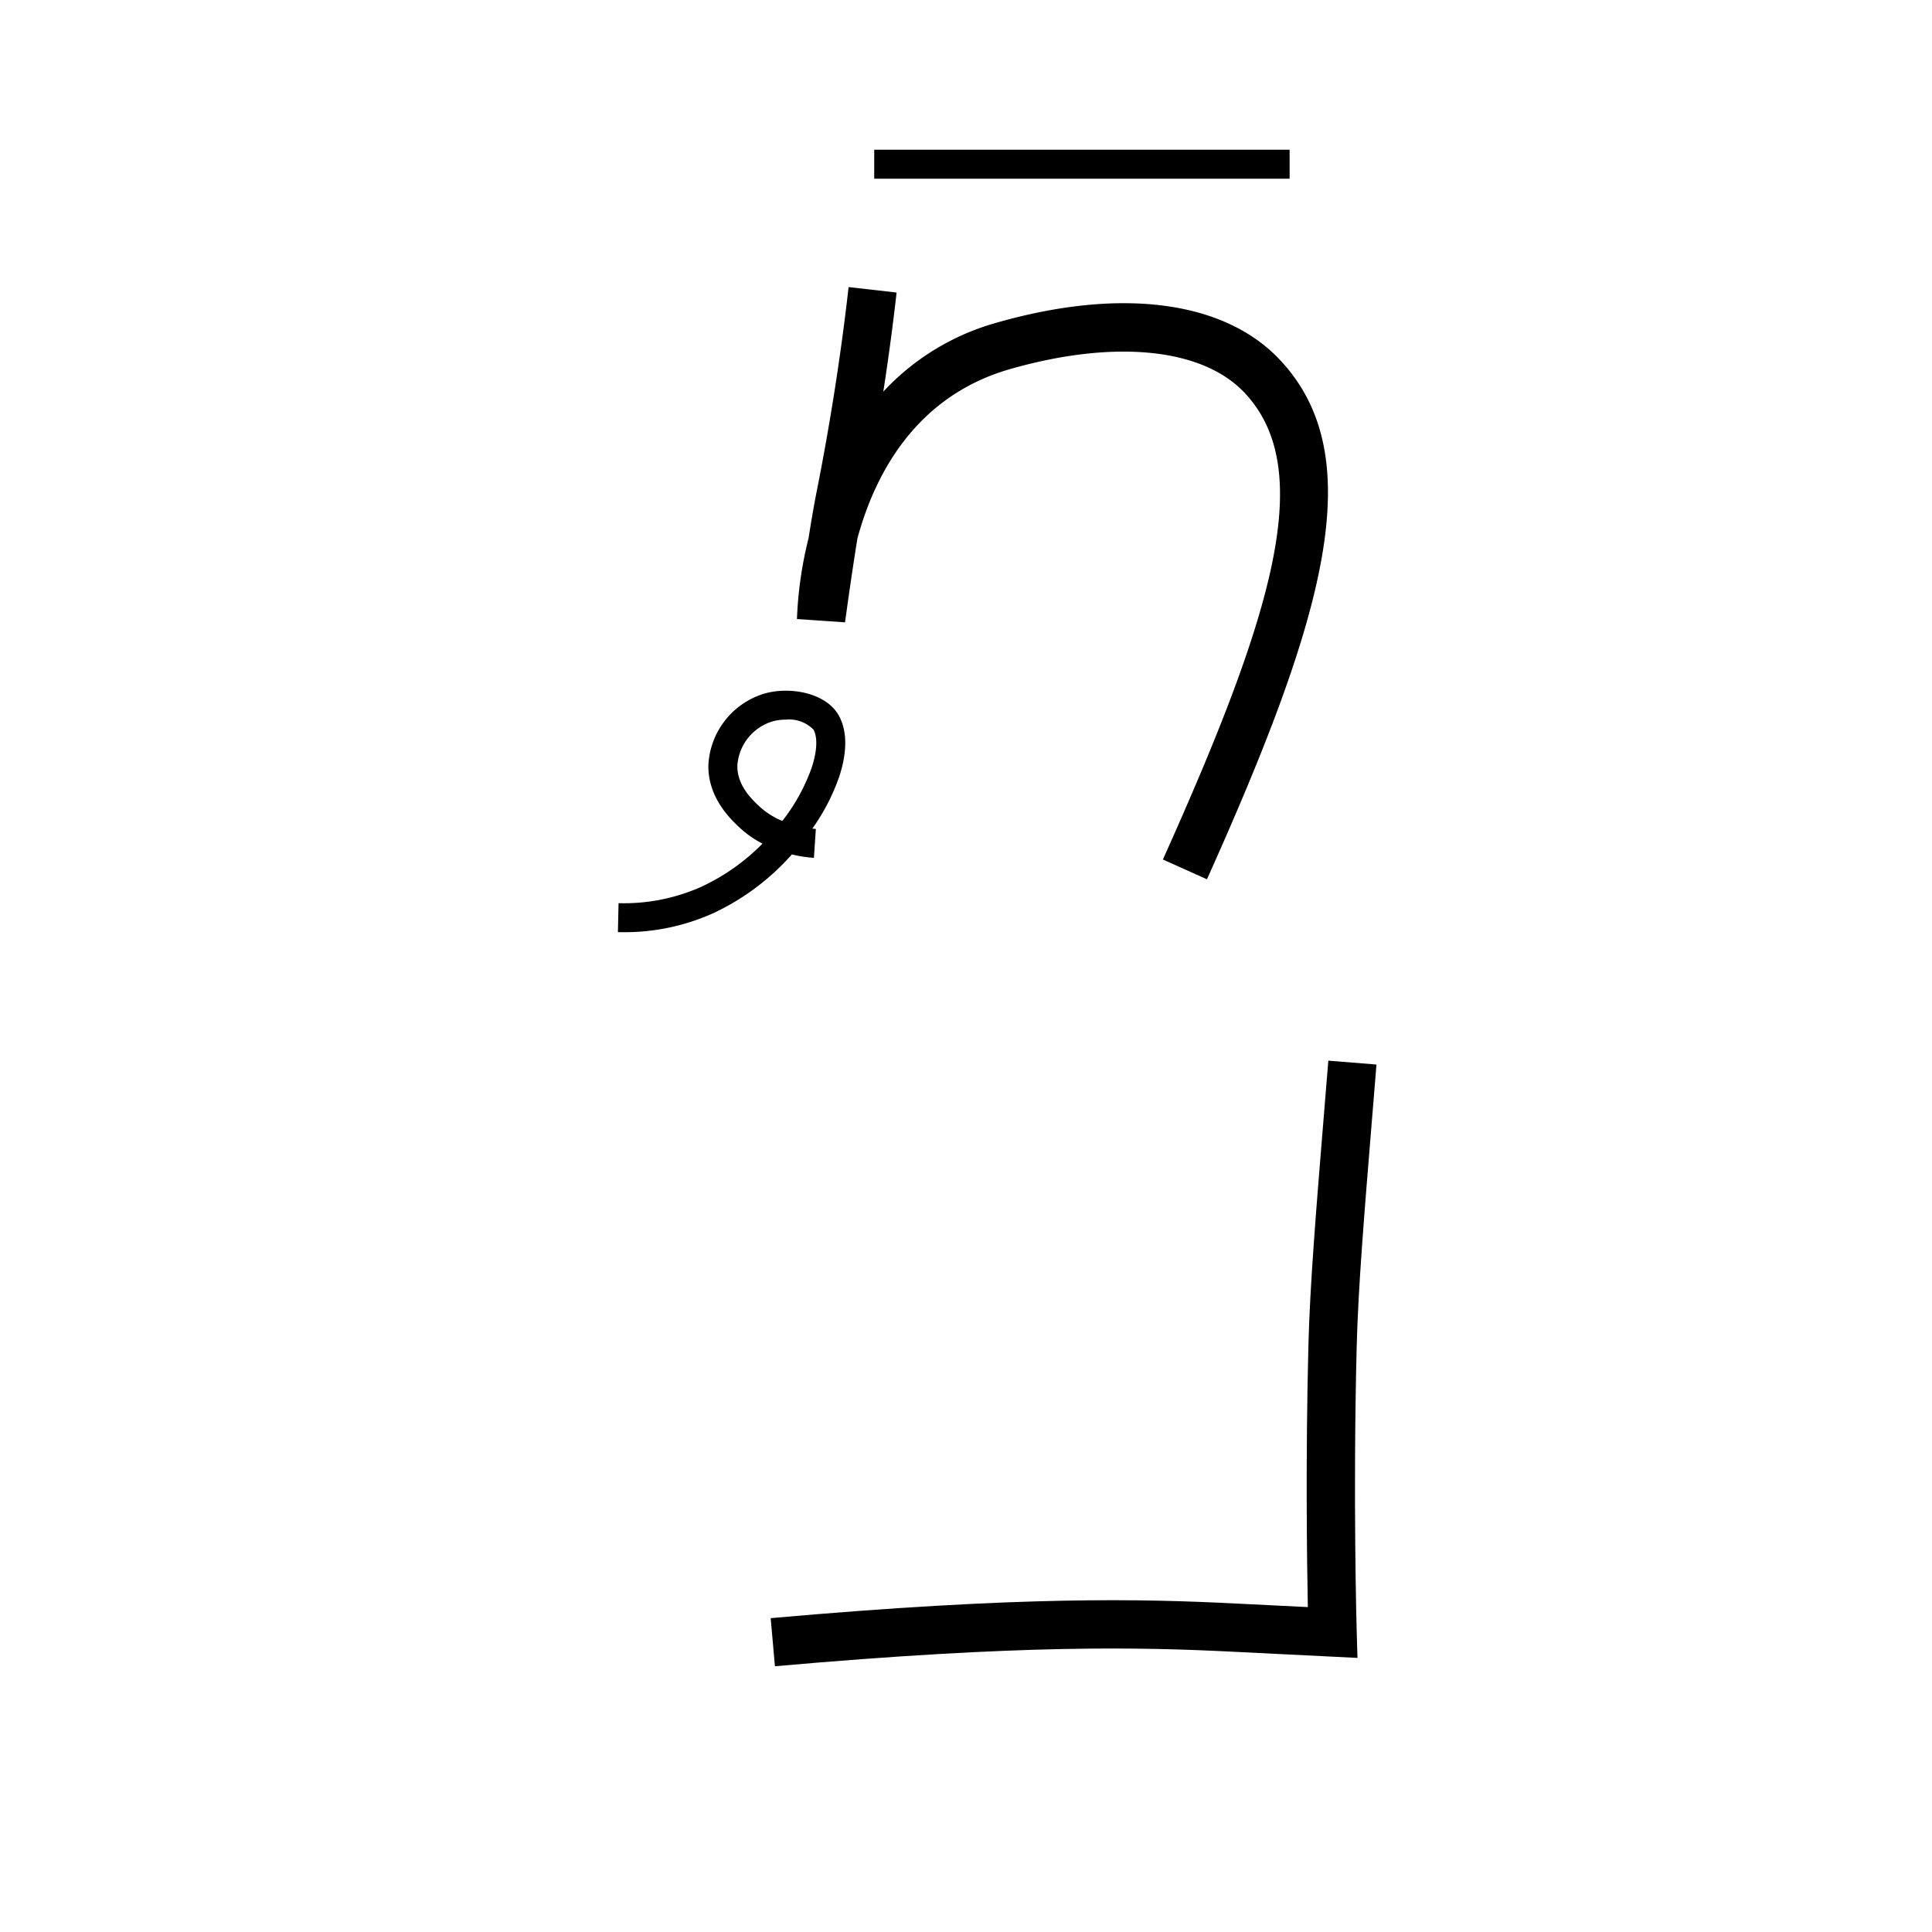 <svg data-name="Neliwqiloli itik" xmlns="http://www.w3.org/2000/svg" viewBox="0 0 200 200"><title>h</title><path d="M80.221,172.49l-.441-4.98c26.053-2.309,38.457-1.995,48.037-1.52l7.57.376c-.096-4.834-.237-15.546.062-27.187.158-6.152.788-13.838,1.585-23.568l.474-5.812,4.984.402-.475,5.817c-.791,9.653-1.415,17.278-1.57,23.29-.401,15.578-.004,29.476,0,29.614l.079,2.704-12.958-.643C118.154,170.516,105.956,170.21,80.221,172.49Z"/><rect x="90.5" y="15.5" width="43" height="3"/><path d="M124.944,91.024l-4.561-2.048C131.7,63.77,136.394,48.598,128.798,40.618c-4.371-4.592-13.42-5.495-24.21-2.418-9.926,2.831-14.086,11.1-15.83,17.548-.656,4.051-1.272,8.615-1.28,8.676L82.5,64.082a40.598,40.598,0,0,1,1.199-8.364c.273-1.722.562-3.423.827-4.758,1.41-7.092,2.527-14.238,3.322-21.241l4.968.564c-.385,3.393-.845,6.819-1.375,10.256a25.278,25.278,0,0,1,11.776-7.147c12.797-3.649,23.442-2.273,29.202,3.779C141.961,47.195,137.153,63.832,124.944,91.024Z"/><path d="M64.525,96.5q-.278,0-.559-.006l.067-2.999a19.607,19.607,0,0,0,8.525-1.676,21.647,21.647,0,0,0,6.373-4.487,10.7,10.7,0,0,1-2.37-1.663c-.901-.843-3.296-3.082-3.229-6.477a8.148,8.148,0,0,1,5.906-7.423c2.645-.709,6.301-.027,7.599,2.313.874,1.577.883,3.773.027,6.352a21.484,21.484,0,0,1-2.772,5.346c.121.012.243.022.364.031l-.199,2.993a13.223,13.223,0,0,1-2.264-.35l-.017-.004A25.003,25.003,0,0,1,73.793,94.553,22.363,22.363,0,0,1,64.525,96.5ZM81.366,74.495a5.219,5.219,0,0,0-1.348.171A5.123,5.123,0,0,0,76.332,79.251c-.041,2.057,1.525,3.522,2.278,4.226a8.03,8.03,0,0,0,2.372,1.509,19.467,19.467,0,0,0,3.036-5.498c.568-1.711.639-3.152.196-3.952A3.513,3.513,0,0,0,81.366,74.495Z"/></svg>